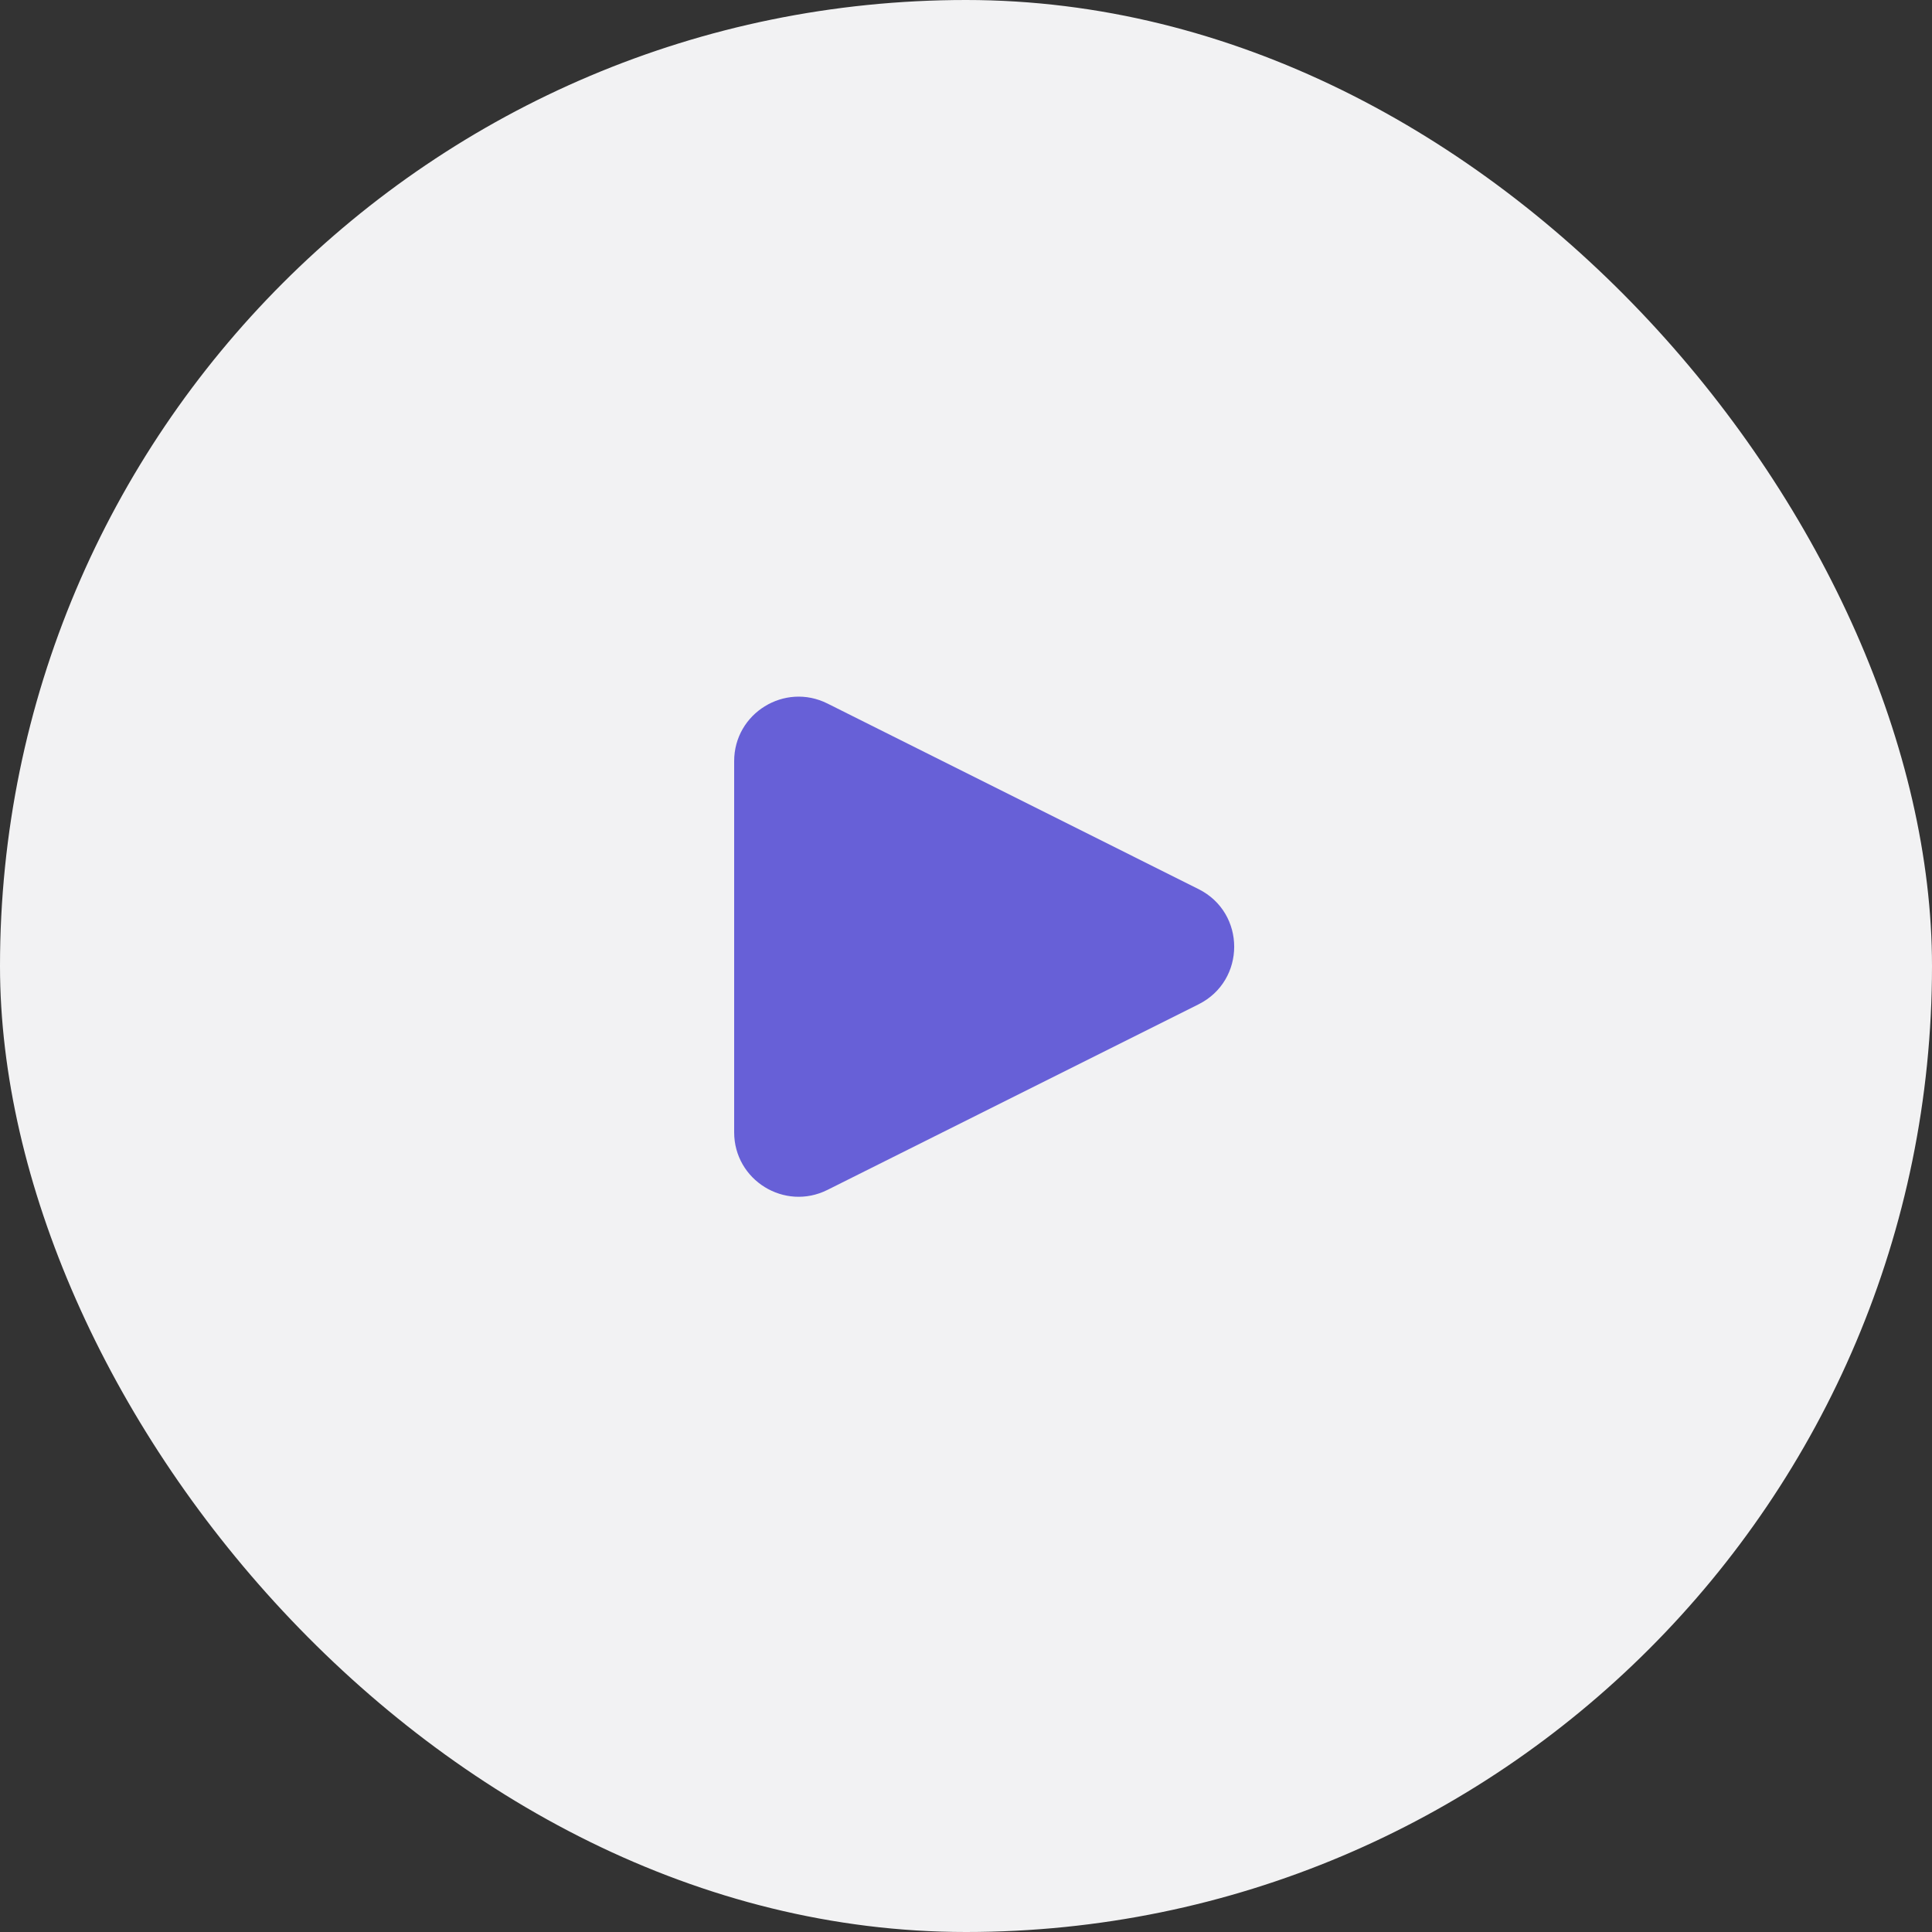 <svg width="30" height="30" viewBox="0 0 30 30" fill="none" xmlns="http://www.w3.org/2000/svg">
<rect x="0" y="0" width="30" height="30" fill="#333333" stroke="none"/>
<rect width="30" height="30" rx="15" fill="#F2F2F3"/>
<path d="M11.4 11.819C11.4 11.075 12.183 10.592 12.848 10.924L18.611 13.806C19.349 14.175 19.349 15.226 18.611 15.595L12.848 18.477C12.183 18.809 11.4 18.326 11.4 17.582V11.819Z" fill="#6760D7"/>
</svg>
